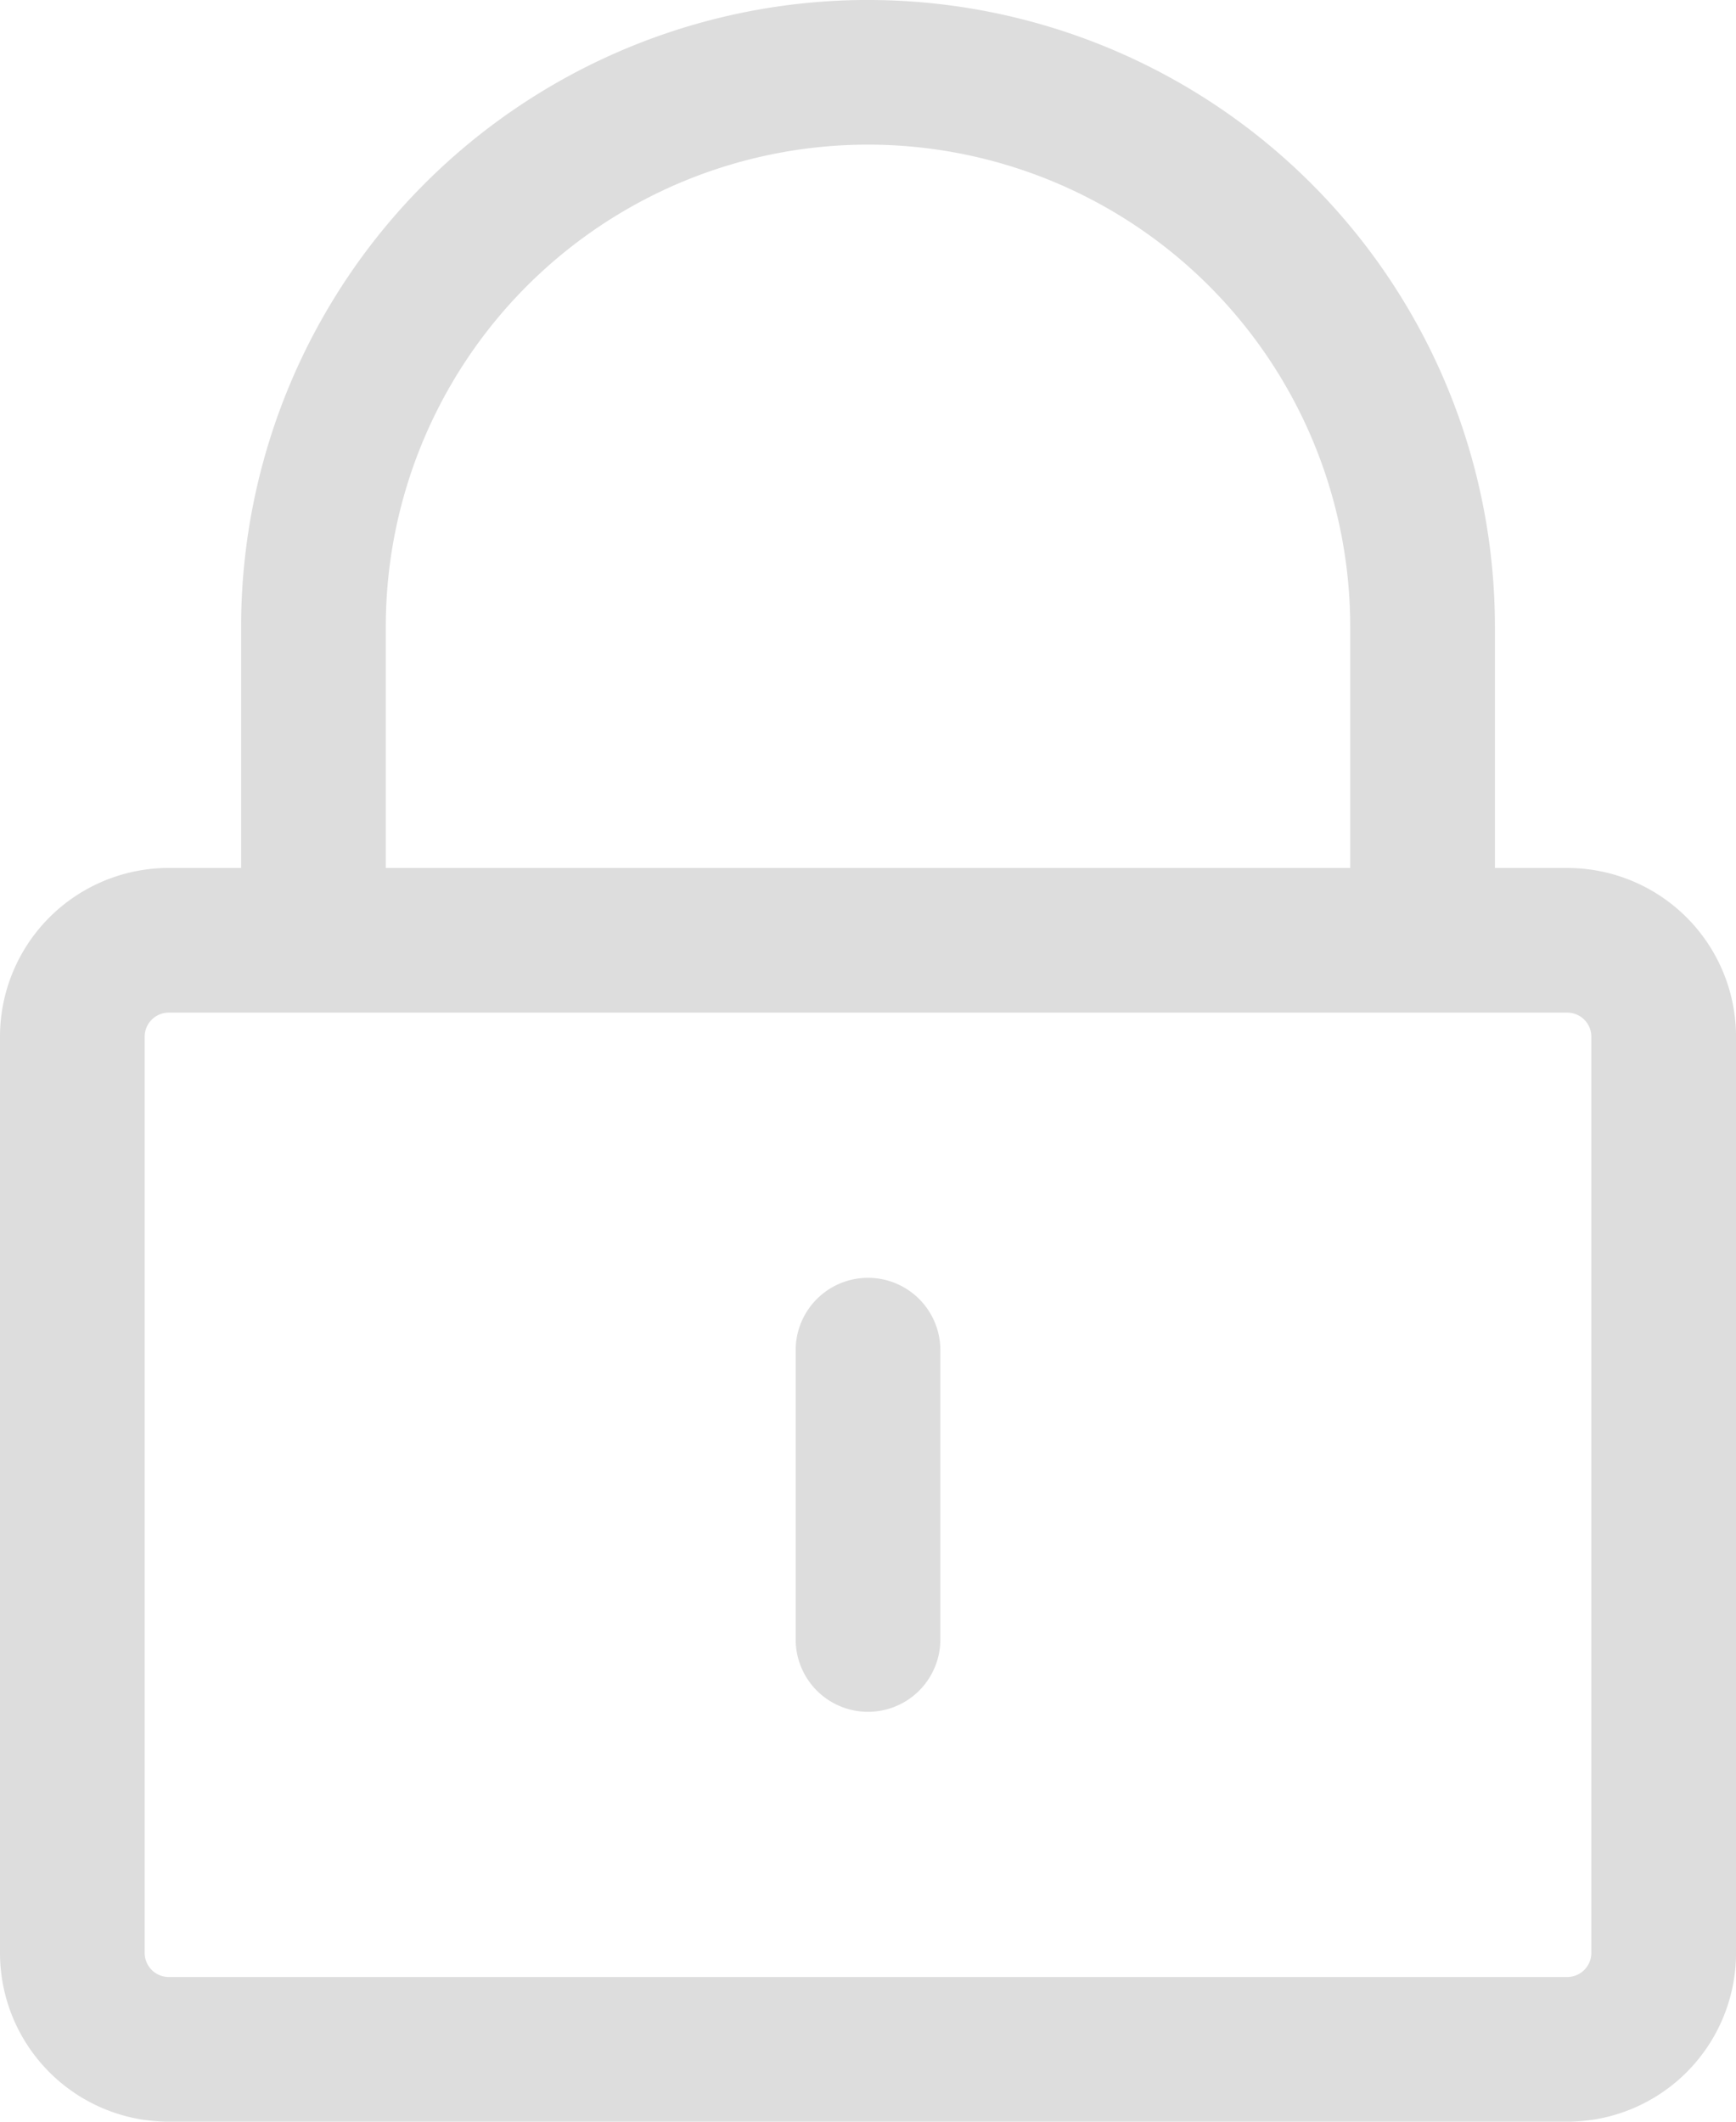 <svg xmlns="http://www.w3.org/2000/svg" width="65.829" height="80.458" viewBox="0 0 65.829 80.458">
  <path id="路径_1325" data-name="路径 1325" d="M160.915,42.667a23.771,23.771,0,0,1,23.772,23.772v9.143h2.743a6.4,6.4,0,0,1,6.4,6.4v34.743a6.4,6.4,0,0,1-6.4,6.4H134.4a6.4,6.4,0,0,1-6.4-6.4V81.981a6.4,6.4,0,0,1,6.4-6.4h2.743V66.438a23.771,23.771,0,0,1,23.772-23.772Zm26.514,38.4H134.4a.914.914,0,0,0-.914.914v34.743a.914.914,0,0,0,.914.914h53.029a.914.914,0,0,0,.914-.914V81.981A.914.914,0,0,0,187.429,81.067ZM160.915,91.124a2.743,2.743,0,0,1,2.743,2.743v10.972a2.743,2.743,0,1,1-5.486,0V93.867A2.743,2.743,0,0,1,160.915,91.124Zm0-42.972a18.285,18.285,0,0,0-18.286,18.286v9.143H179.2V66.438a18.285,18.285,0,0,0-18.286-18.286Z" transform="translate(-128 -42.667)" fill="#ddd"/>
</svg>
